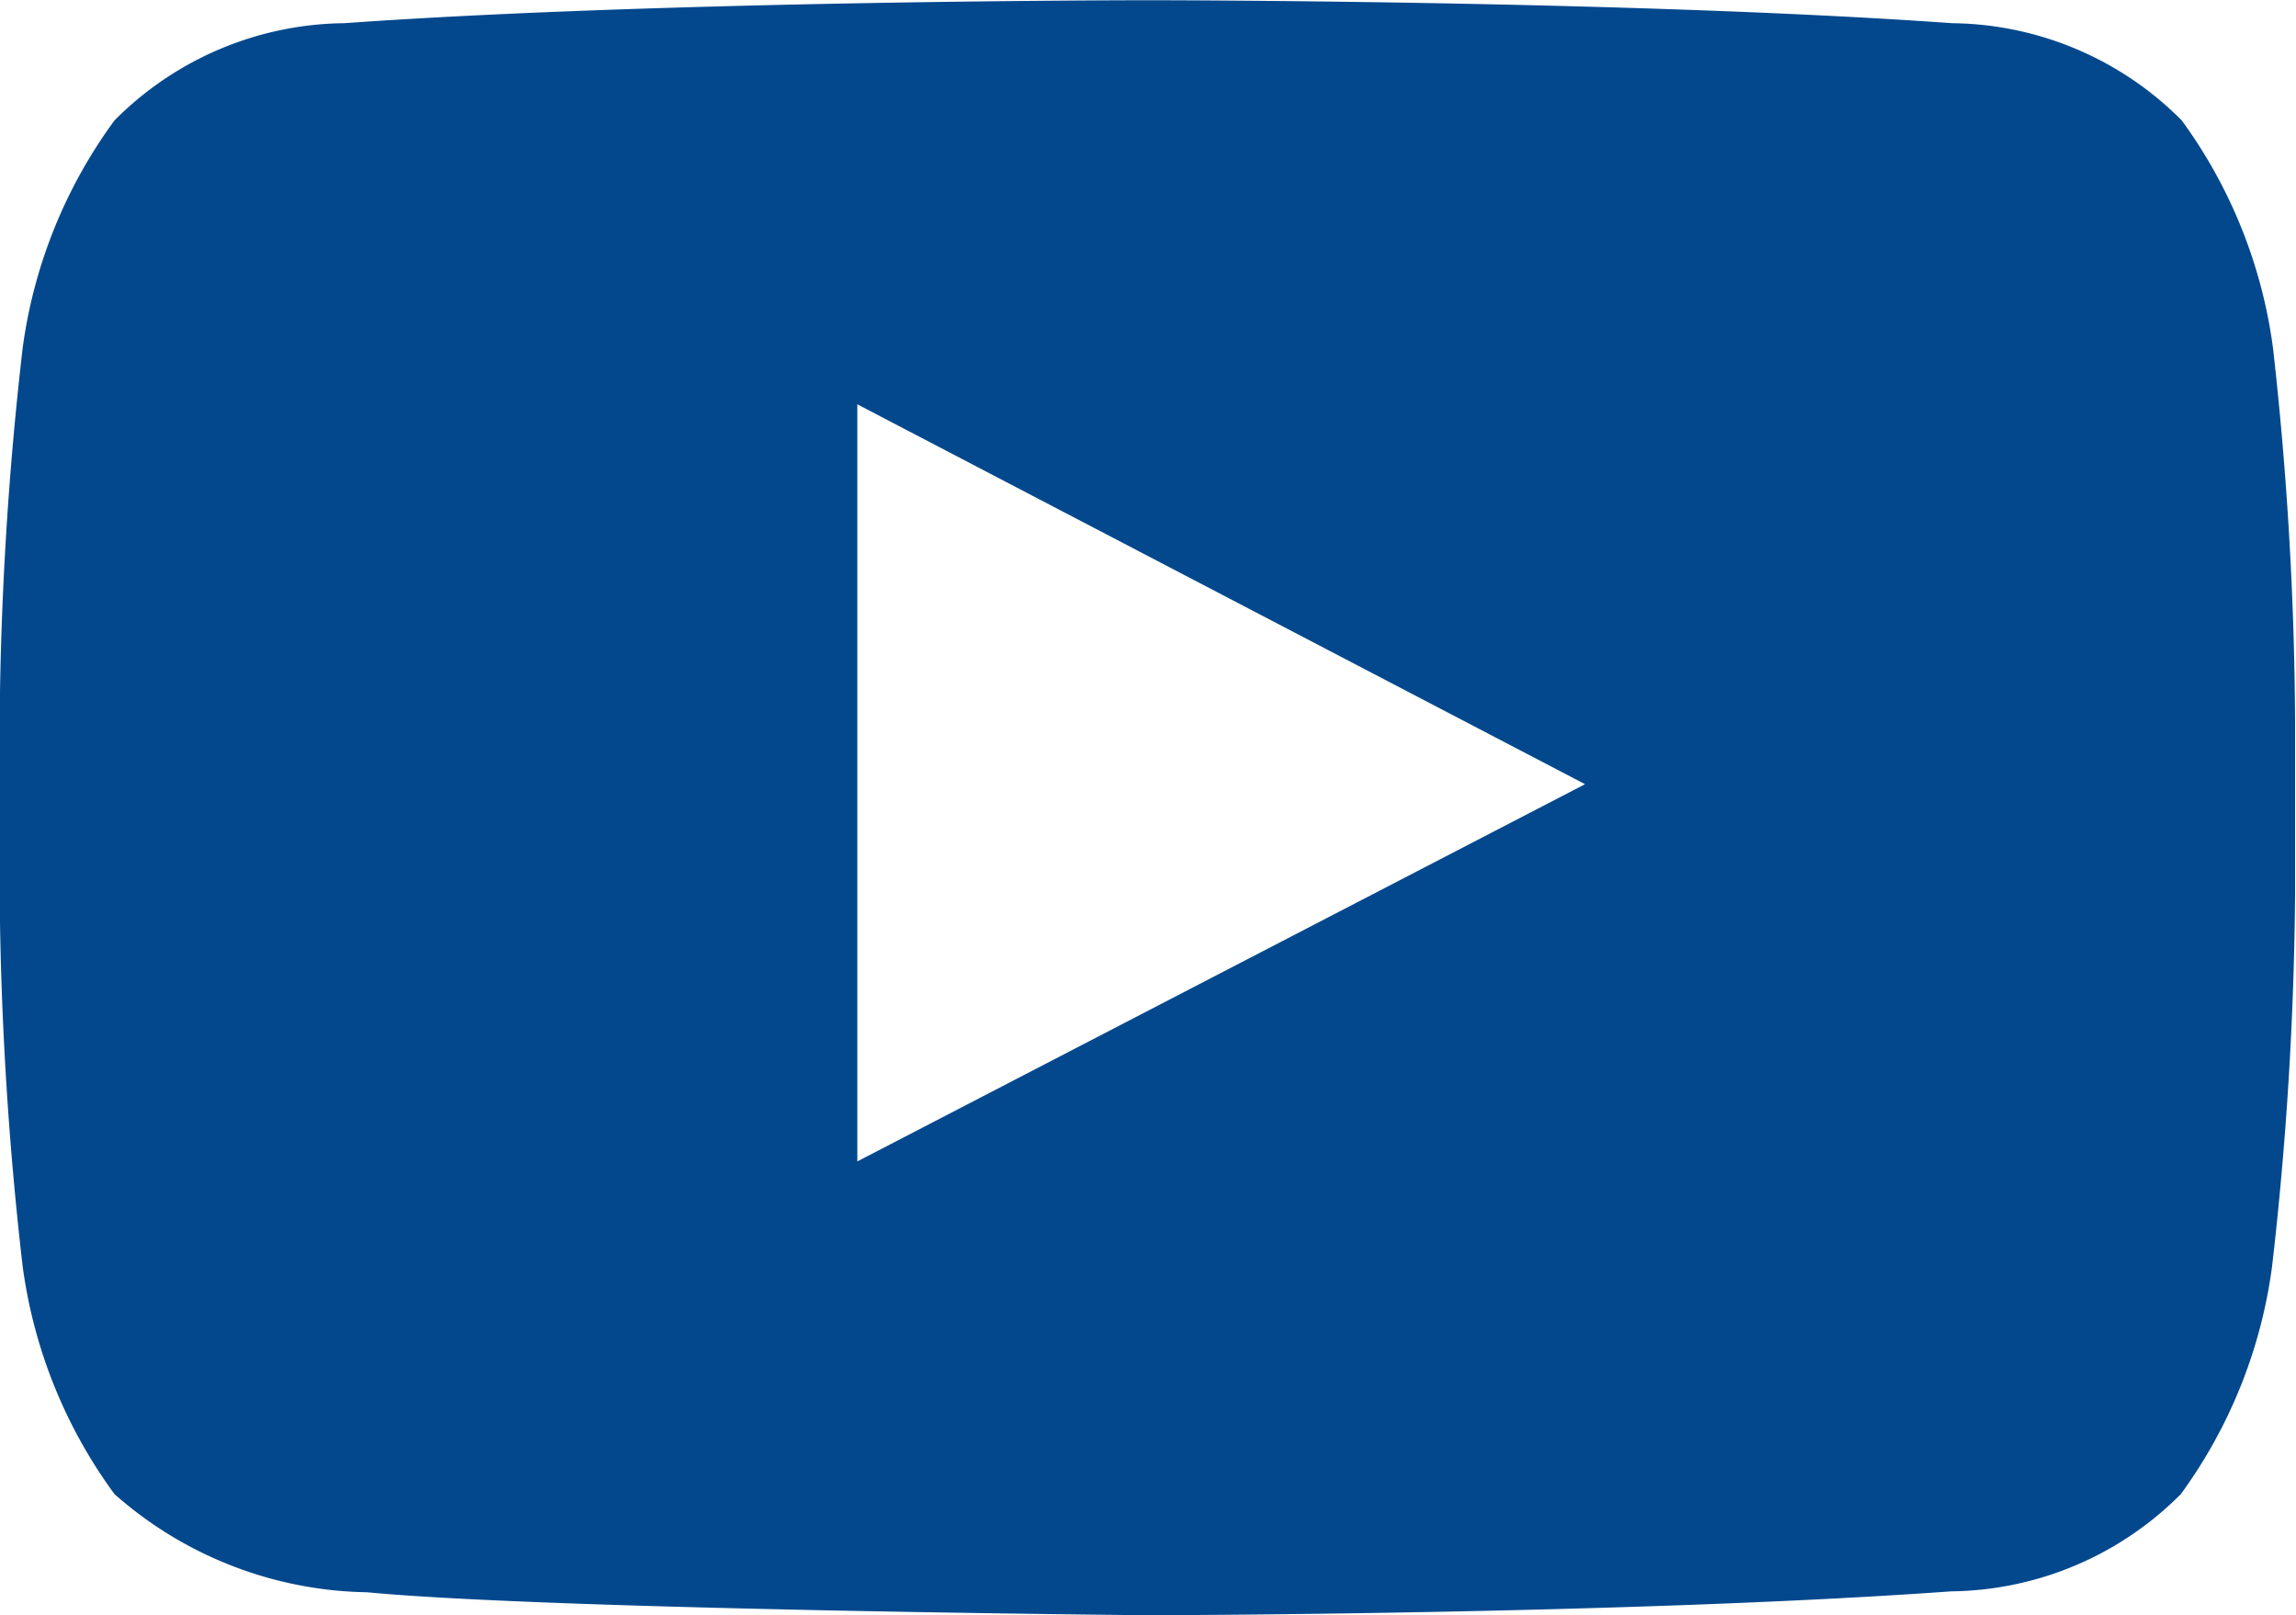 <svg xmlns="http://www.w3.org/2000/svg" width="20" height="14.066" viewBox="0 0 20 14.066">
  <g id="Lozenge" transform="translate(-467.277 -3523.44)">
    <path id="Path_3318" data-name="Path 3318" d="M487.077,3526.474a4.322,4.322,0,0,0-.795-1.985,2.858,2.858,0,0,0-2-.847c-2.8-.2-7-.2-7-.2h-.008s-4.2,0-7,.2a2.859,2.859,0,0,0-2,.847,4.322,4.322,0,0,0-.8,1.985,30.261,30.261,0,0,0-.2,3.237v1.517a30.245,30.245,0,0,0,.2,3.237,4.324,4.324,0,0,0,.8,1.986,3.4,3.4,0,0,0,2.2.855c1.6.153,6.8.2,6.8.2s4.2-.006,7-.208a2.864,2.864,0,0,0,2-.847,4.324,4.324,0,0,0,.795-1.986,30.24,30.24,0,0,0,.2-3.237v-1.517A30.257,30.257,0,0,0,487.077,3526.474Zm-12.332,7.08v-6.593l6.339,3.308Z" fill="#03488d"/>
  </g>
</svg>
